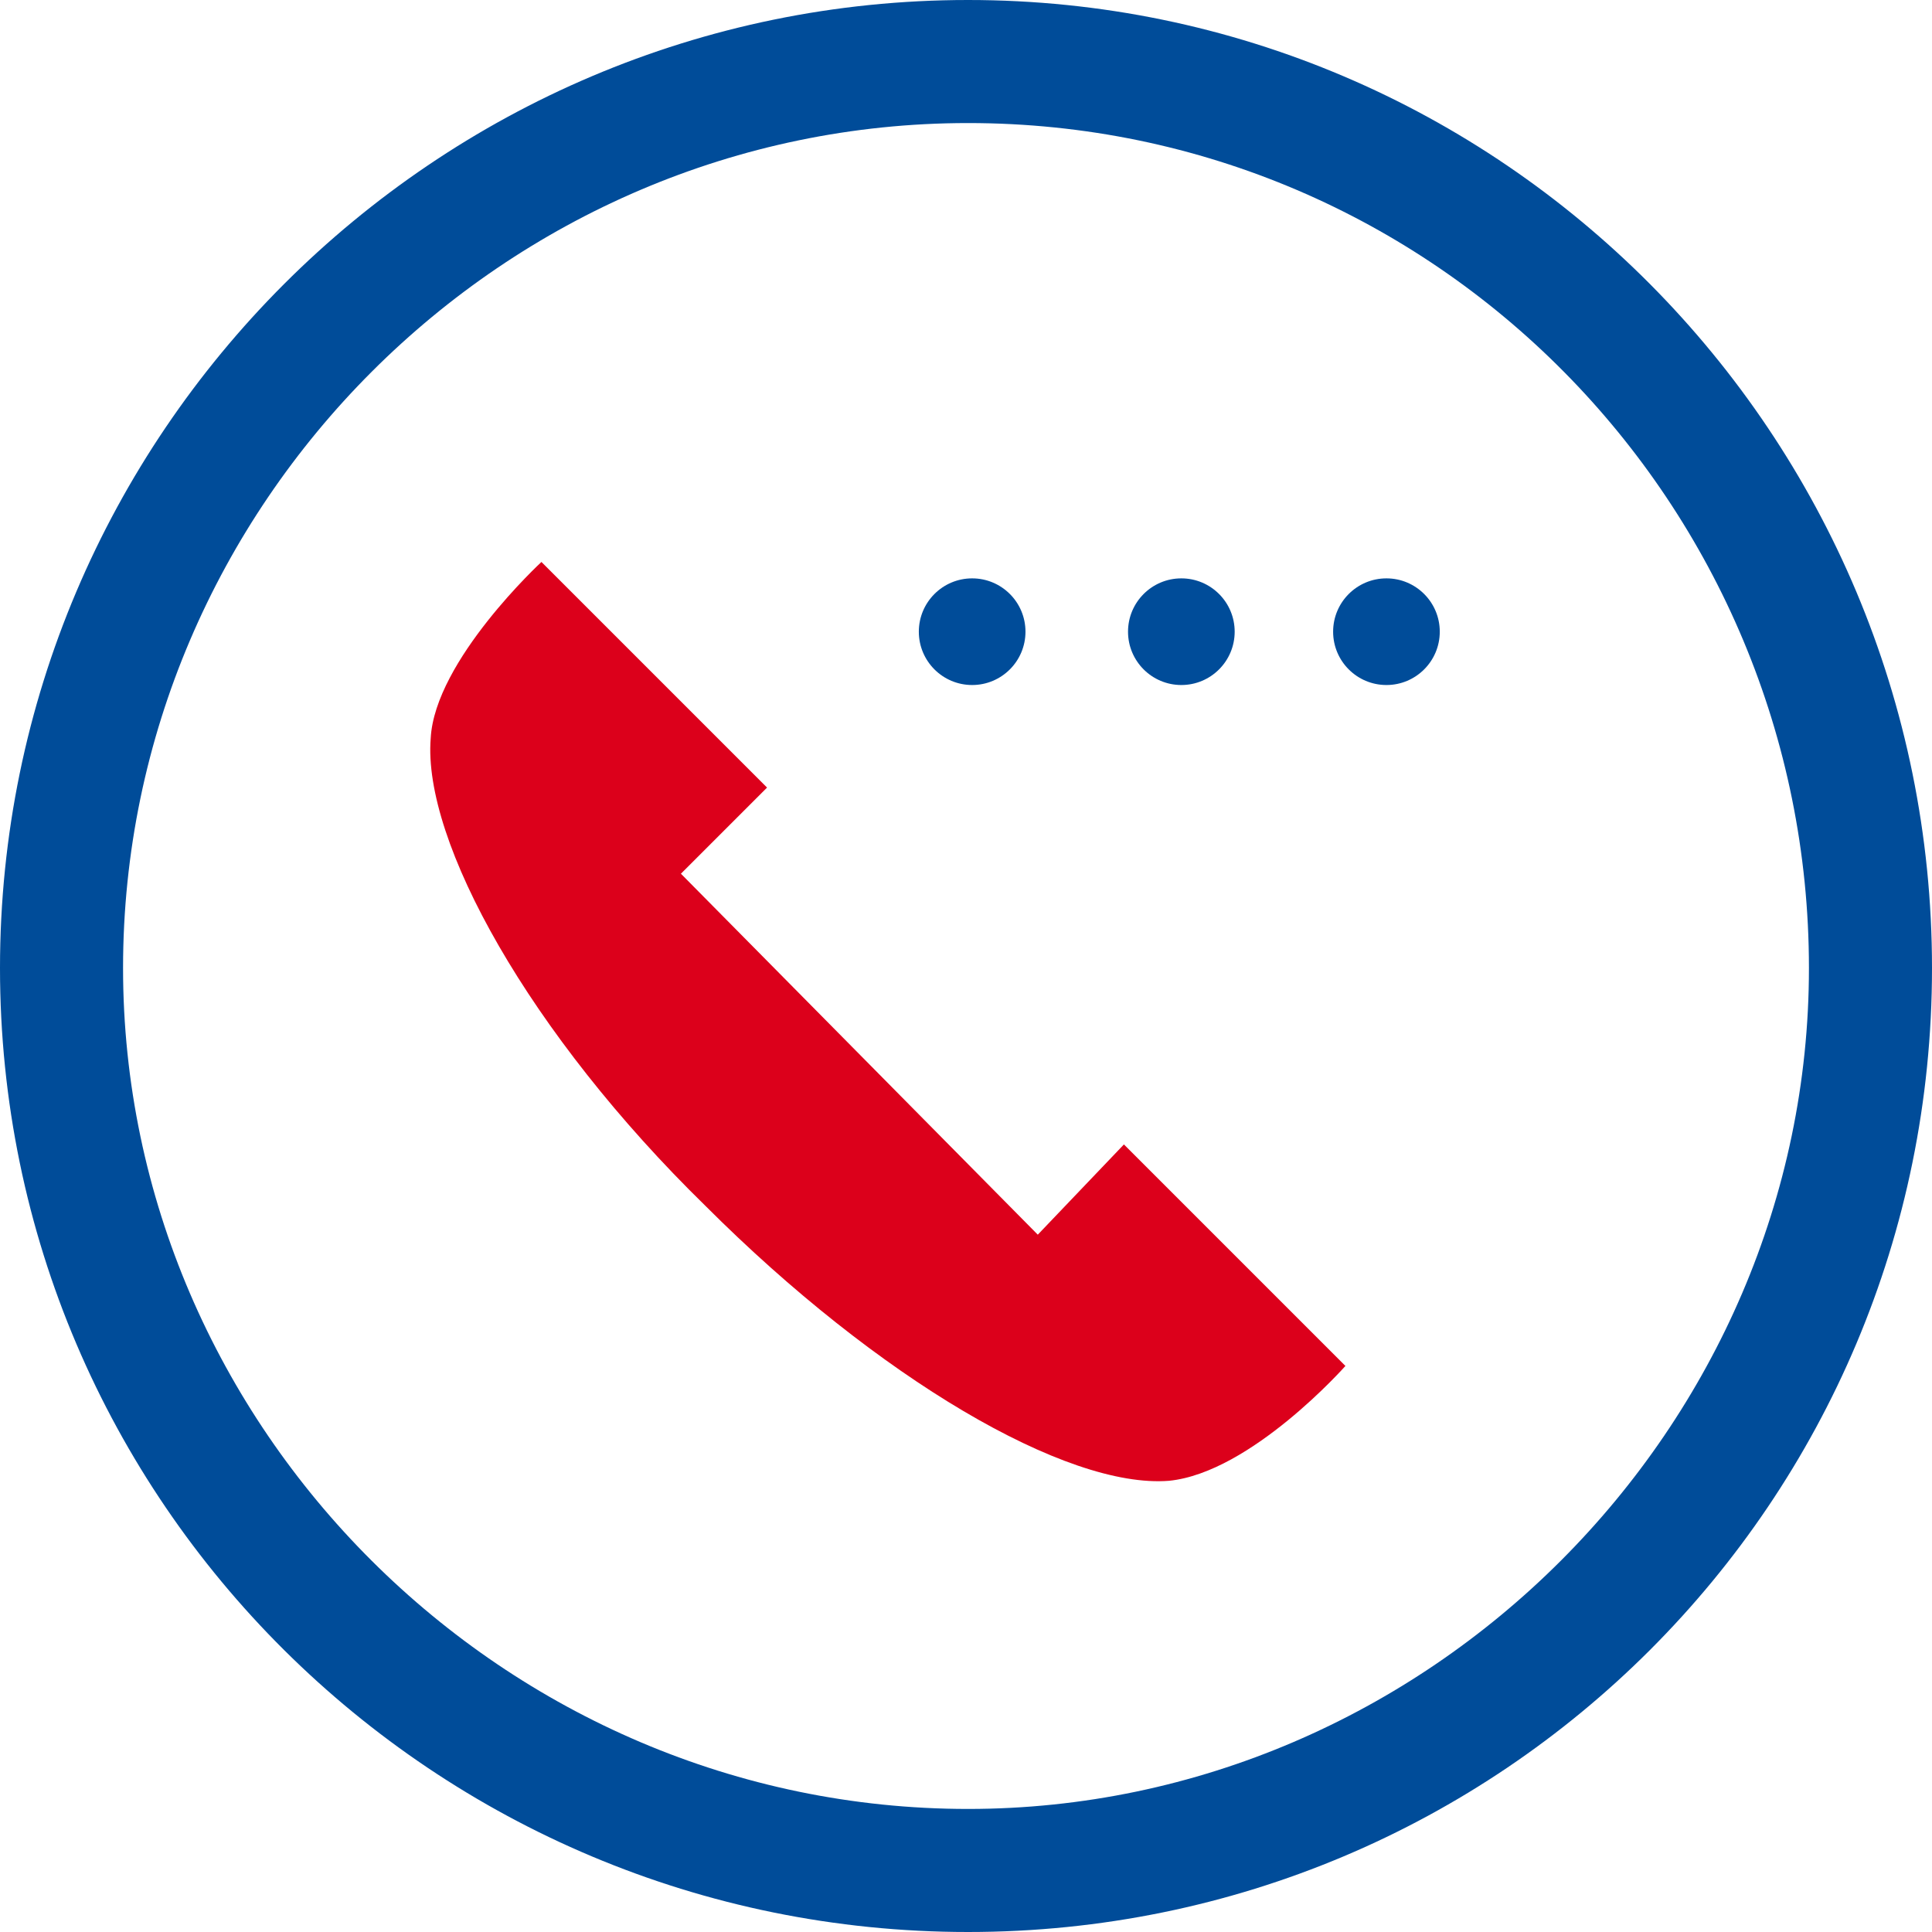 <?xml version="1.0" encoding="UTF-8"?>
<!DOCTYPE svg PUBLIC "-//W3C//DTD SVG 1.1//EN" "http://www.w3.org/Graphics/SVG/1.1/DTD/svg11.dtd">
<!-- Creator: CorelDRAW X7 -->
<svg xmlns="http://www.w3.org/2000/svg" xml:space="preserve" width="16.368mm" height="16.368mm" version="1.1" style="shape-rendering:geometricPrecision; text-rendering:geometricPrecision; image-rendering:optimizeQuality; fill-rule:evenodd; clip-rule:evenodd"
viewBox="0 0 471 471"
 xmlns:xlink="http://www.w3.org/1999/xlink">
 <defs>
  <style type="text/css">
   <![CDATA[
    .fil0 {fill:#004C99}
    .fil1 {fill:#DC001B}
   ]]>
  </style>
 </defs>
 <g id="Слой_x0020_1">
  <g id="_1612413485984">
   <path class="fil0" d="M236 471c-130,0 -236,-105 -236,-235 0,-130 106,-236 236,-236 130,0 235,106 235,236 0,130 -105,235 -235,235zm0 -441c-113,0 -206,93 -206,206 0,112 93,205 206,205 112,0 205,-93 205,-205 0,-113 -91,-206 -205,-206z"/>
  </g>
  <path class="fil1" d="M274 279l-21 22 -87 -88 21 -21 -55 -55c0,0 -26,24 -27,43 -2,25 24,72 67,114 42,42 88,69 113,67 20,-2 43,-28 43,-28l-54 -54z"/>
  <circle class="fil0" cx="237" cy="154" r="13"/>
  <circle class="fil0" cx="288" cy="154" r="13"/>
  <circle class="fil0" cx="338" cy="154" r="13"/>
 </g>
</svg>

